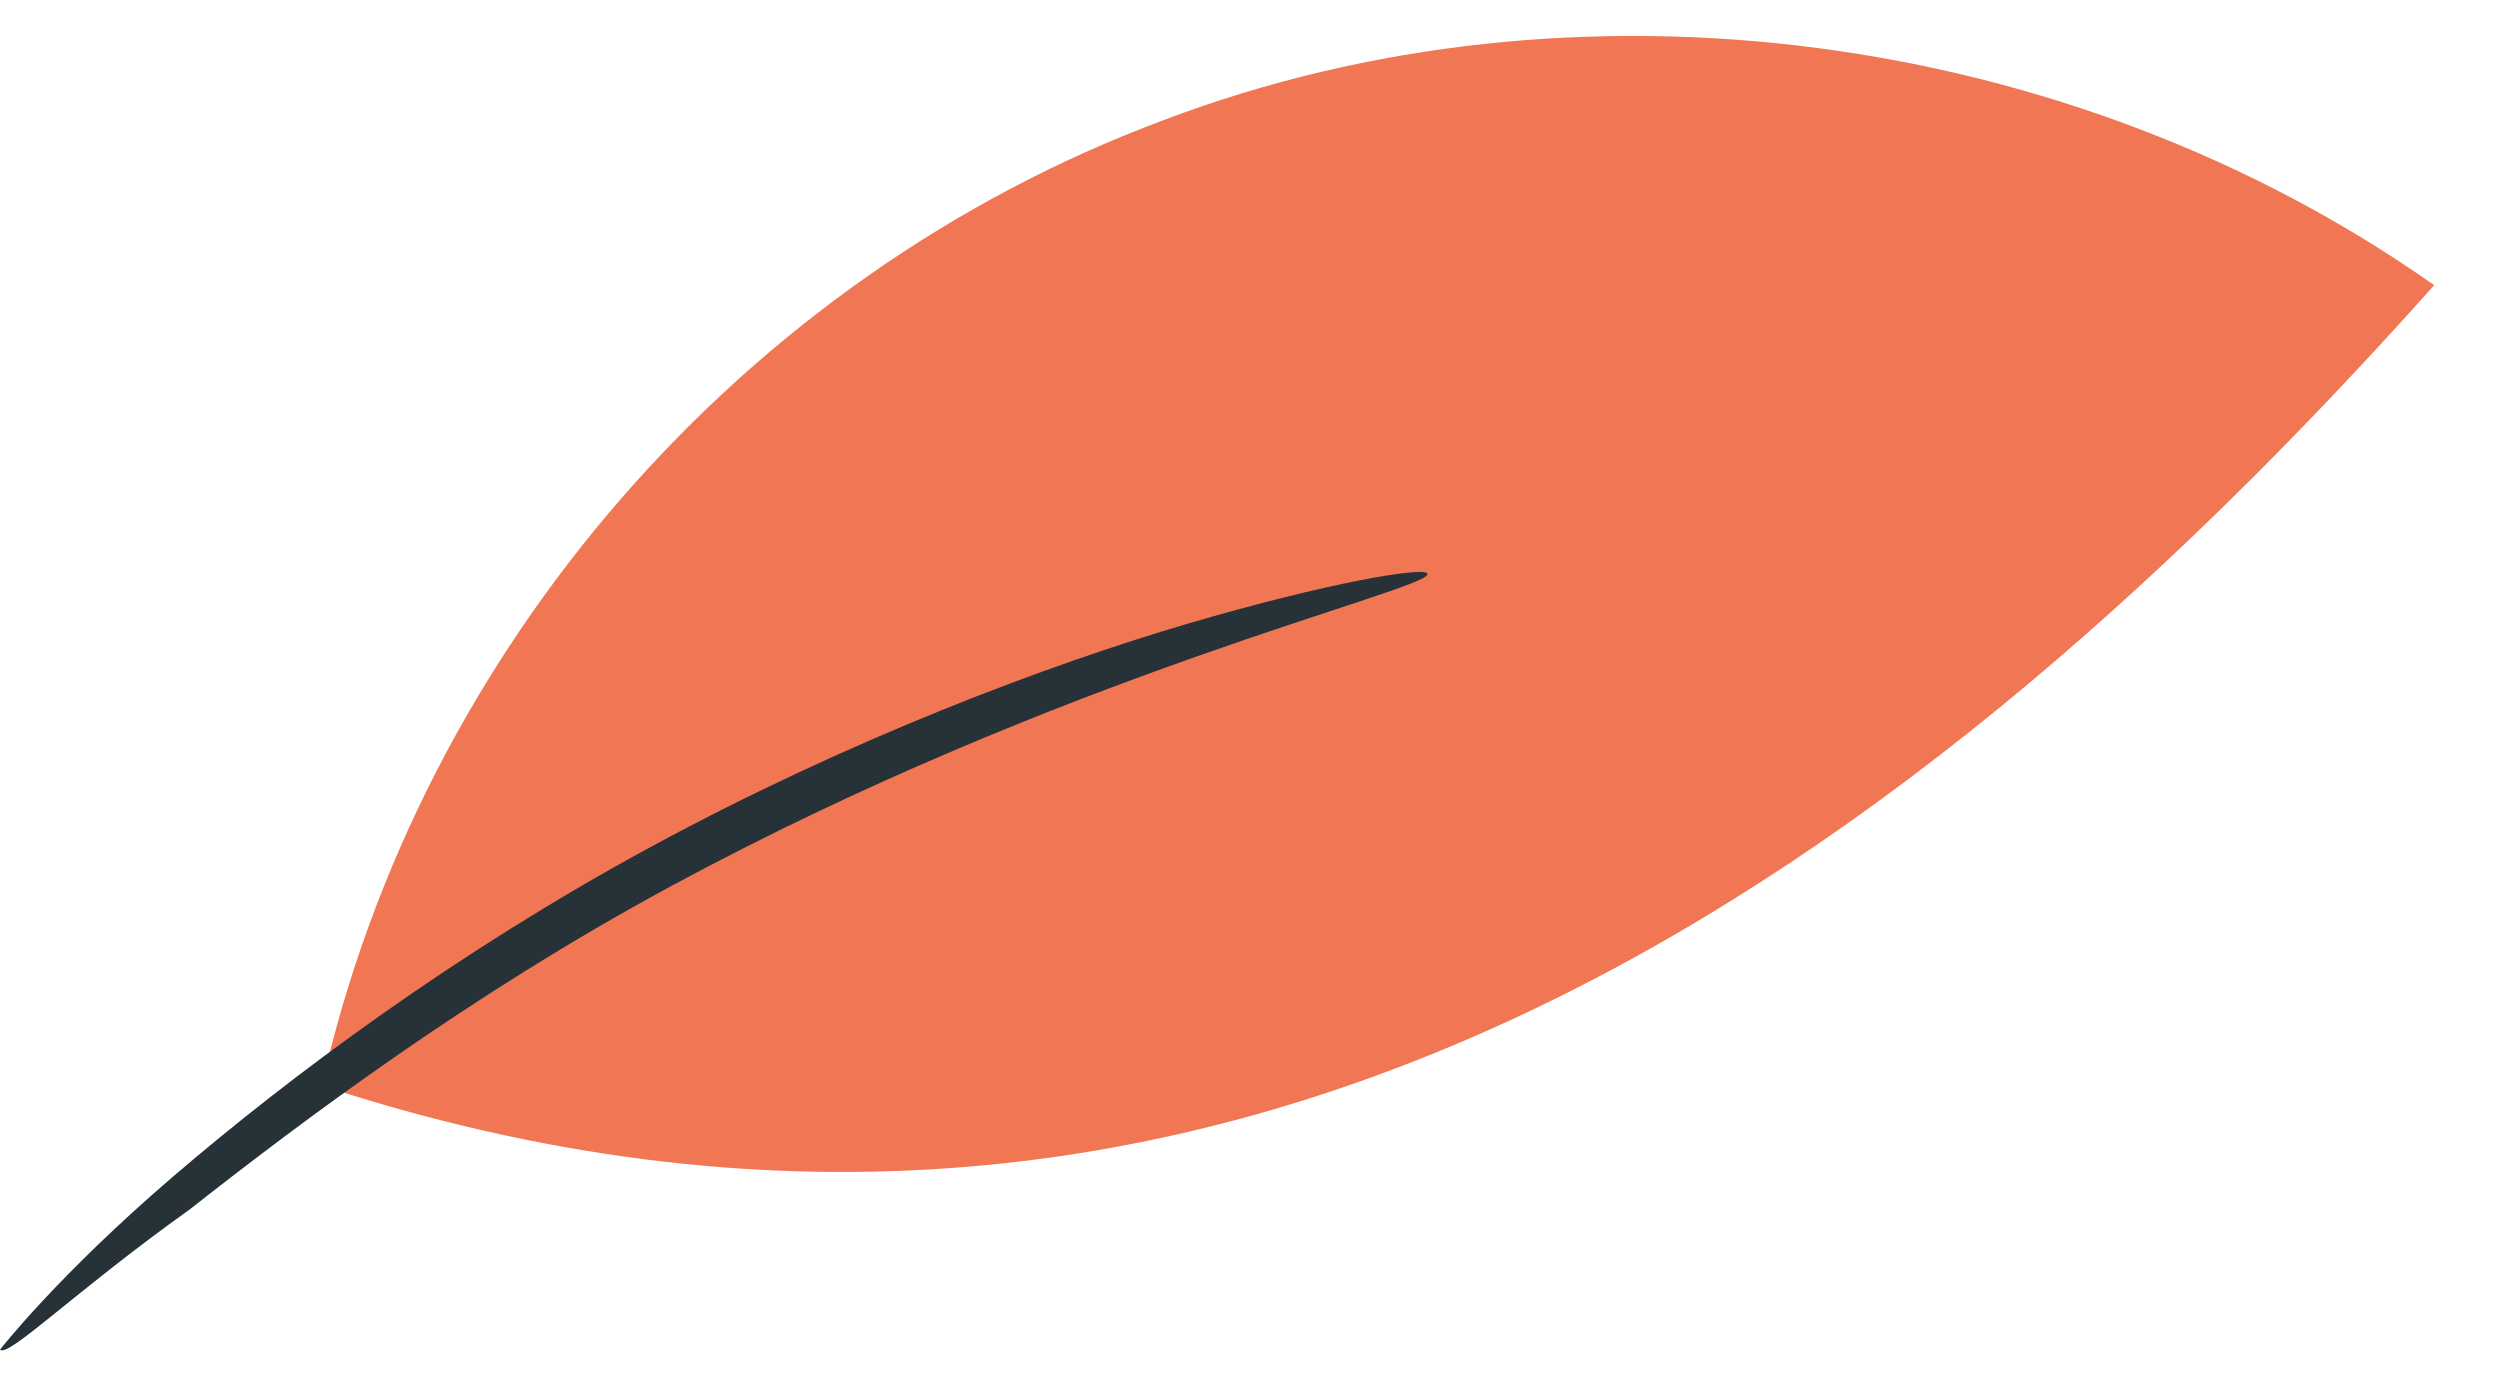 <svg width="36" height="20" viewBox="0 0 36 20" fill="none" xmlns="http://www.w3.org/2000/svg">
<path d="M4.634 15.633C6.059 9.336 10.693 3.989 16.753 1.731C22.694 -0.527 29.824 0.424 35.052 4.107C27.21 12.9 17.347 19.792 4.634 15.633Z" fill="#F07654"/>
<path d="M0 19.435C0 19.435 0.832 18.366 2.495 16.94C4.159 15.514 6.535 13.732 9.387 12.187C12.239 10.643 15.09 9.573 17.11 8.979C19.13 8.385 20.556 8.147 20.556 8.266C20.556 8.385 19.249 8.741 17.229 9.454C15.209 10.167 12.476 11.237 9.625 12.781C6.773 14.326 4.396 16.108 2.733 17.415C1.069 18.604 0.119 19.554 0 19.435Z" fill="#263238"/>
</svg>
